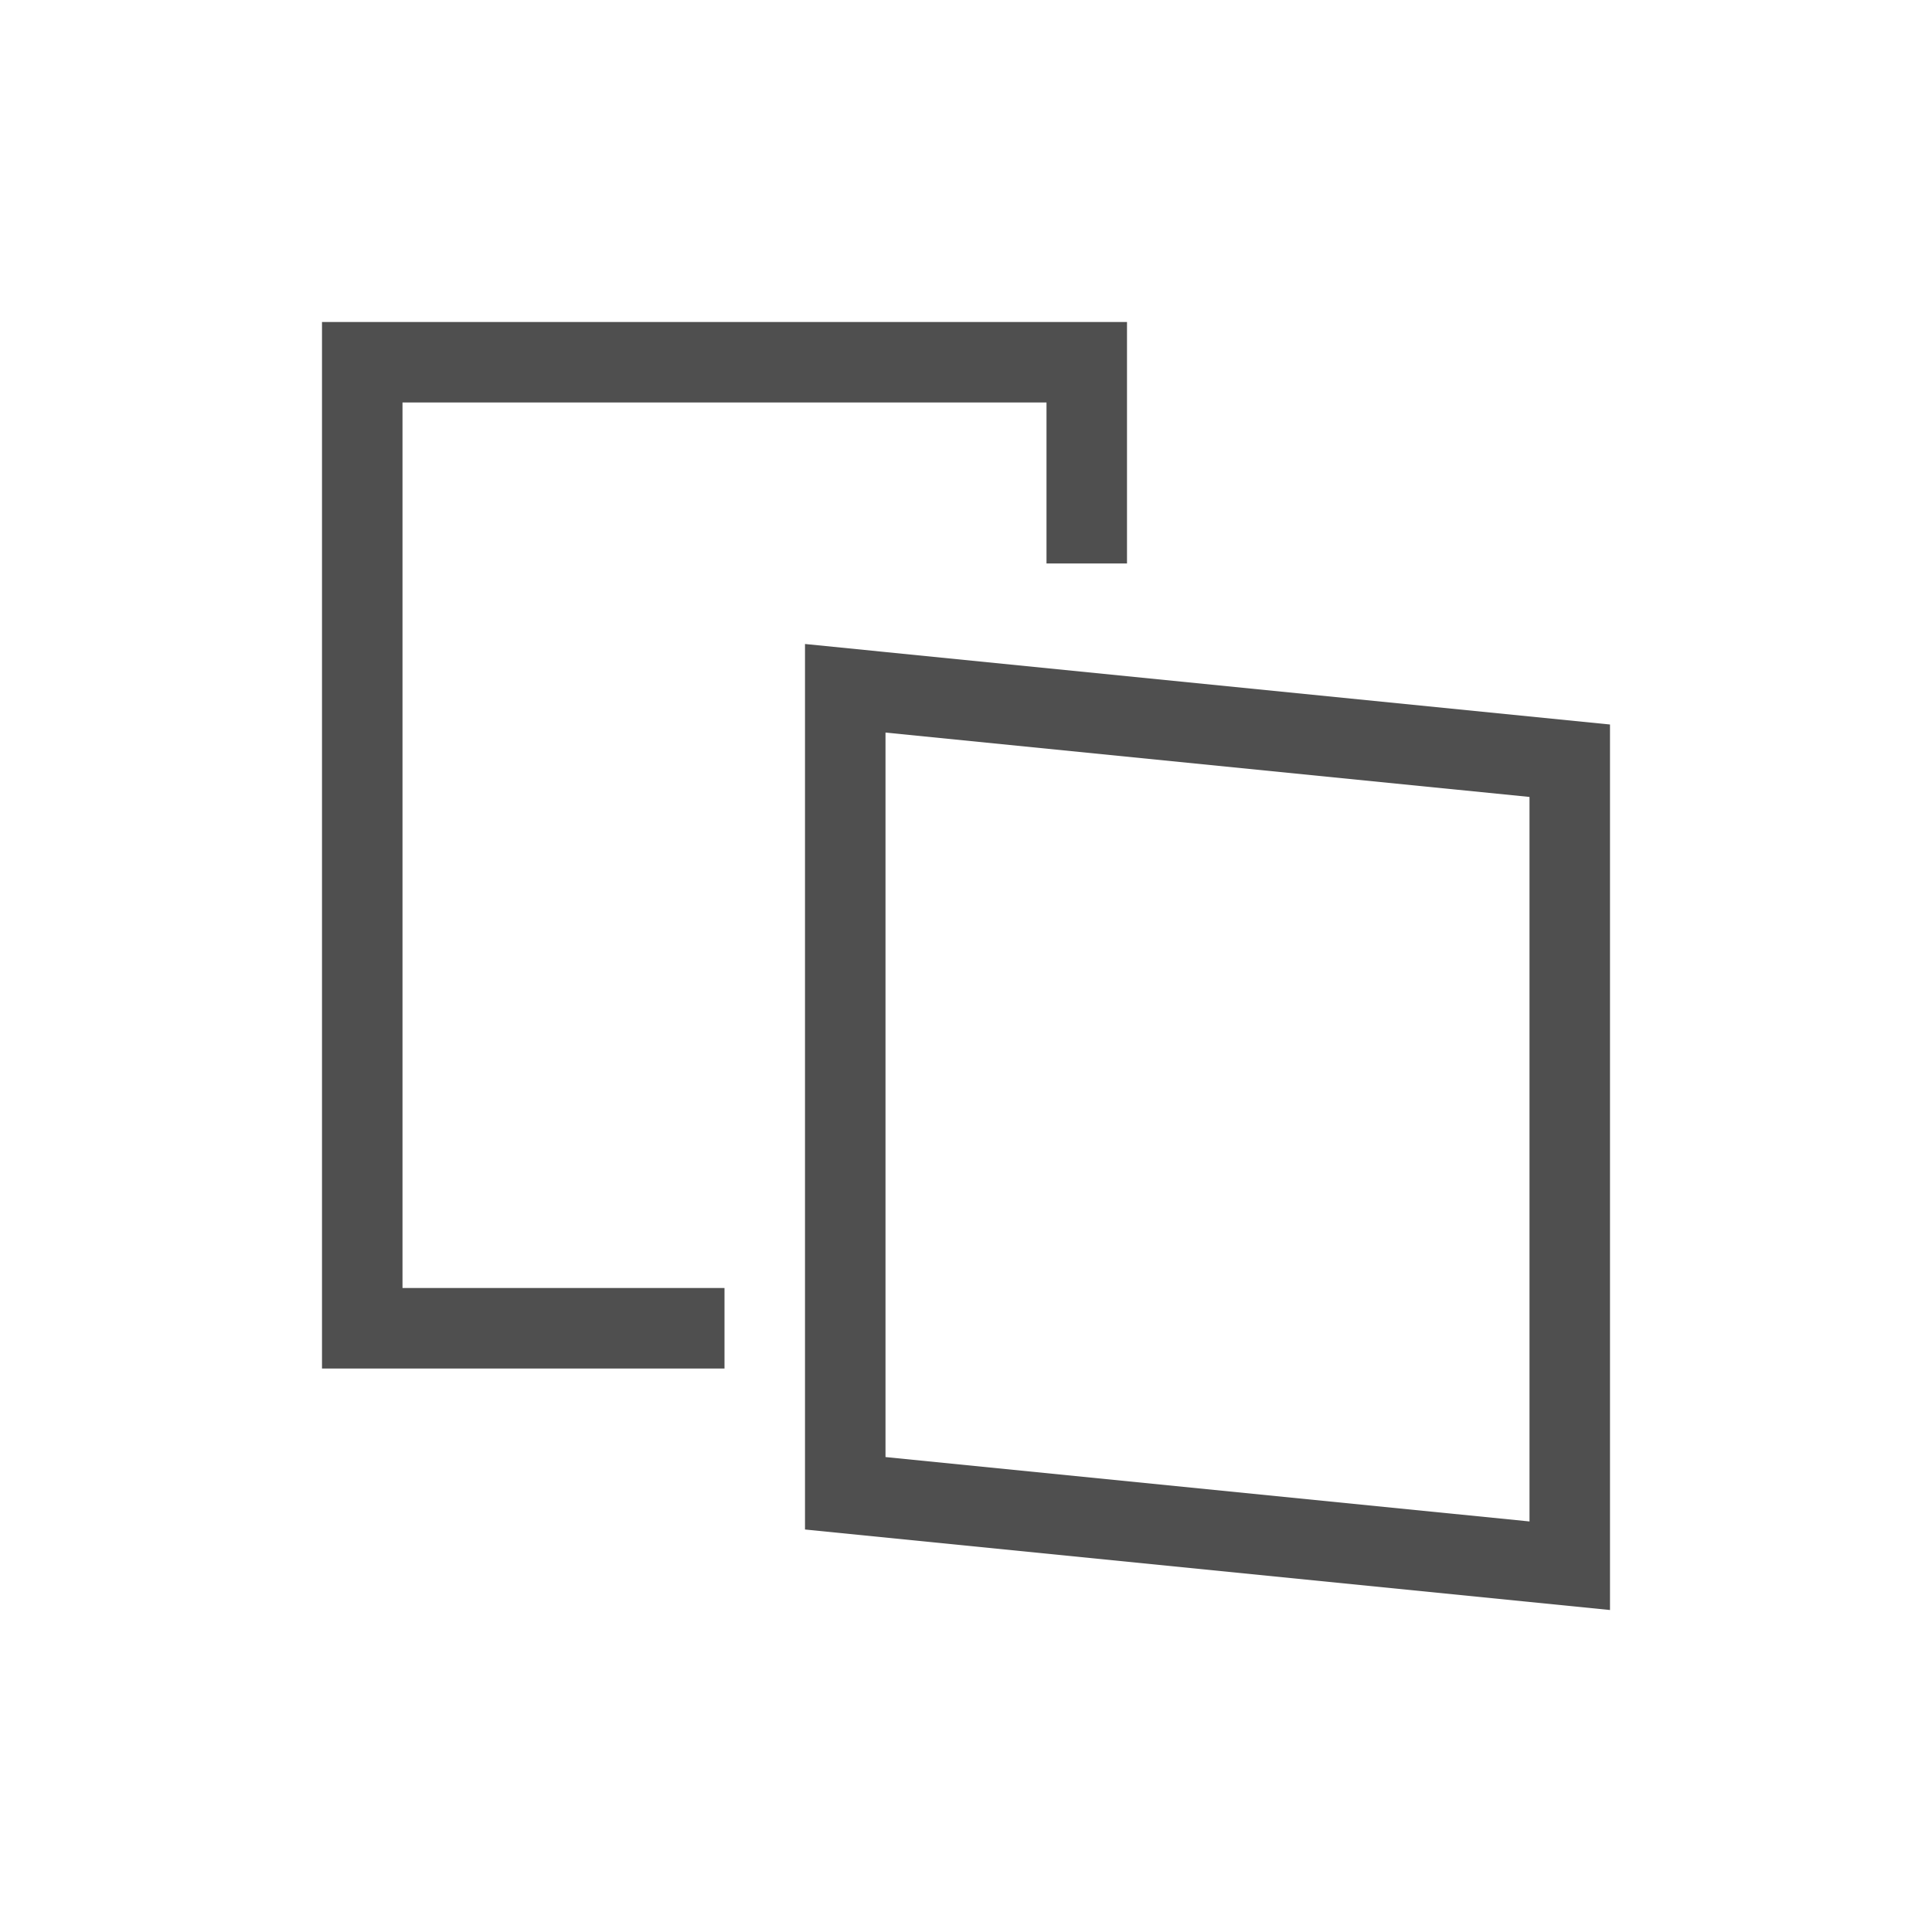 <svg xmlns="http://www.w3.org/2000/svg" viewBox="0 0 24 24">
    <path d="M4 4v13h5v-1H5V5h8v2h1V4H4zm6 4v11l9 .9 1 .1V9l-9-.9-1-.1zm1 1.1 8 .8v9l-8-.8v-9z" style="fill:currentColor;fill-opacity:1;stroke:none;color:#050505;opacity:.7"/>
</svg>
